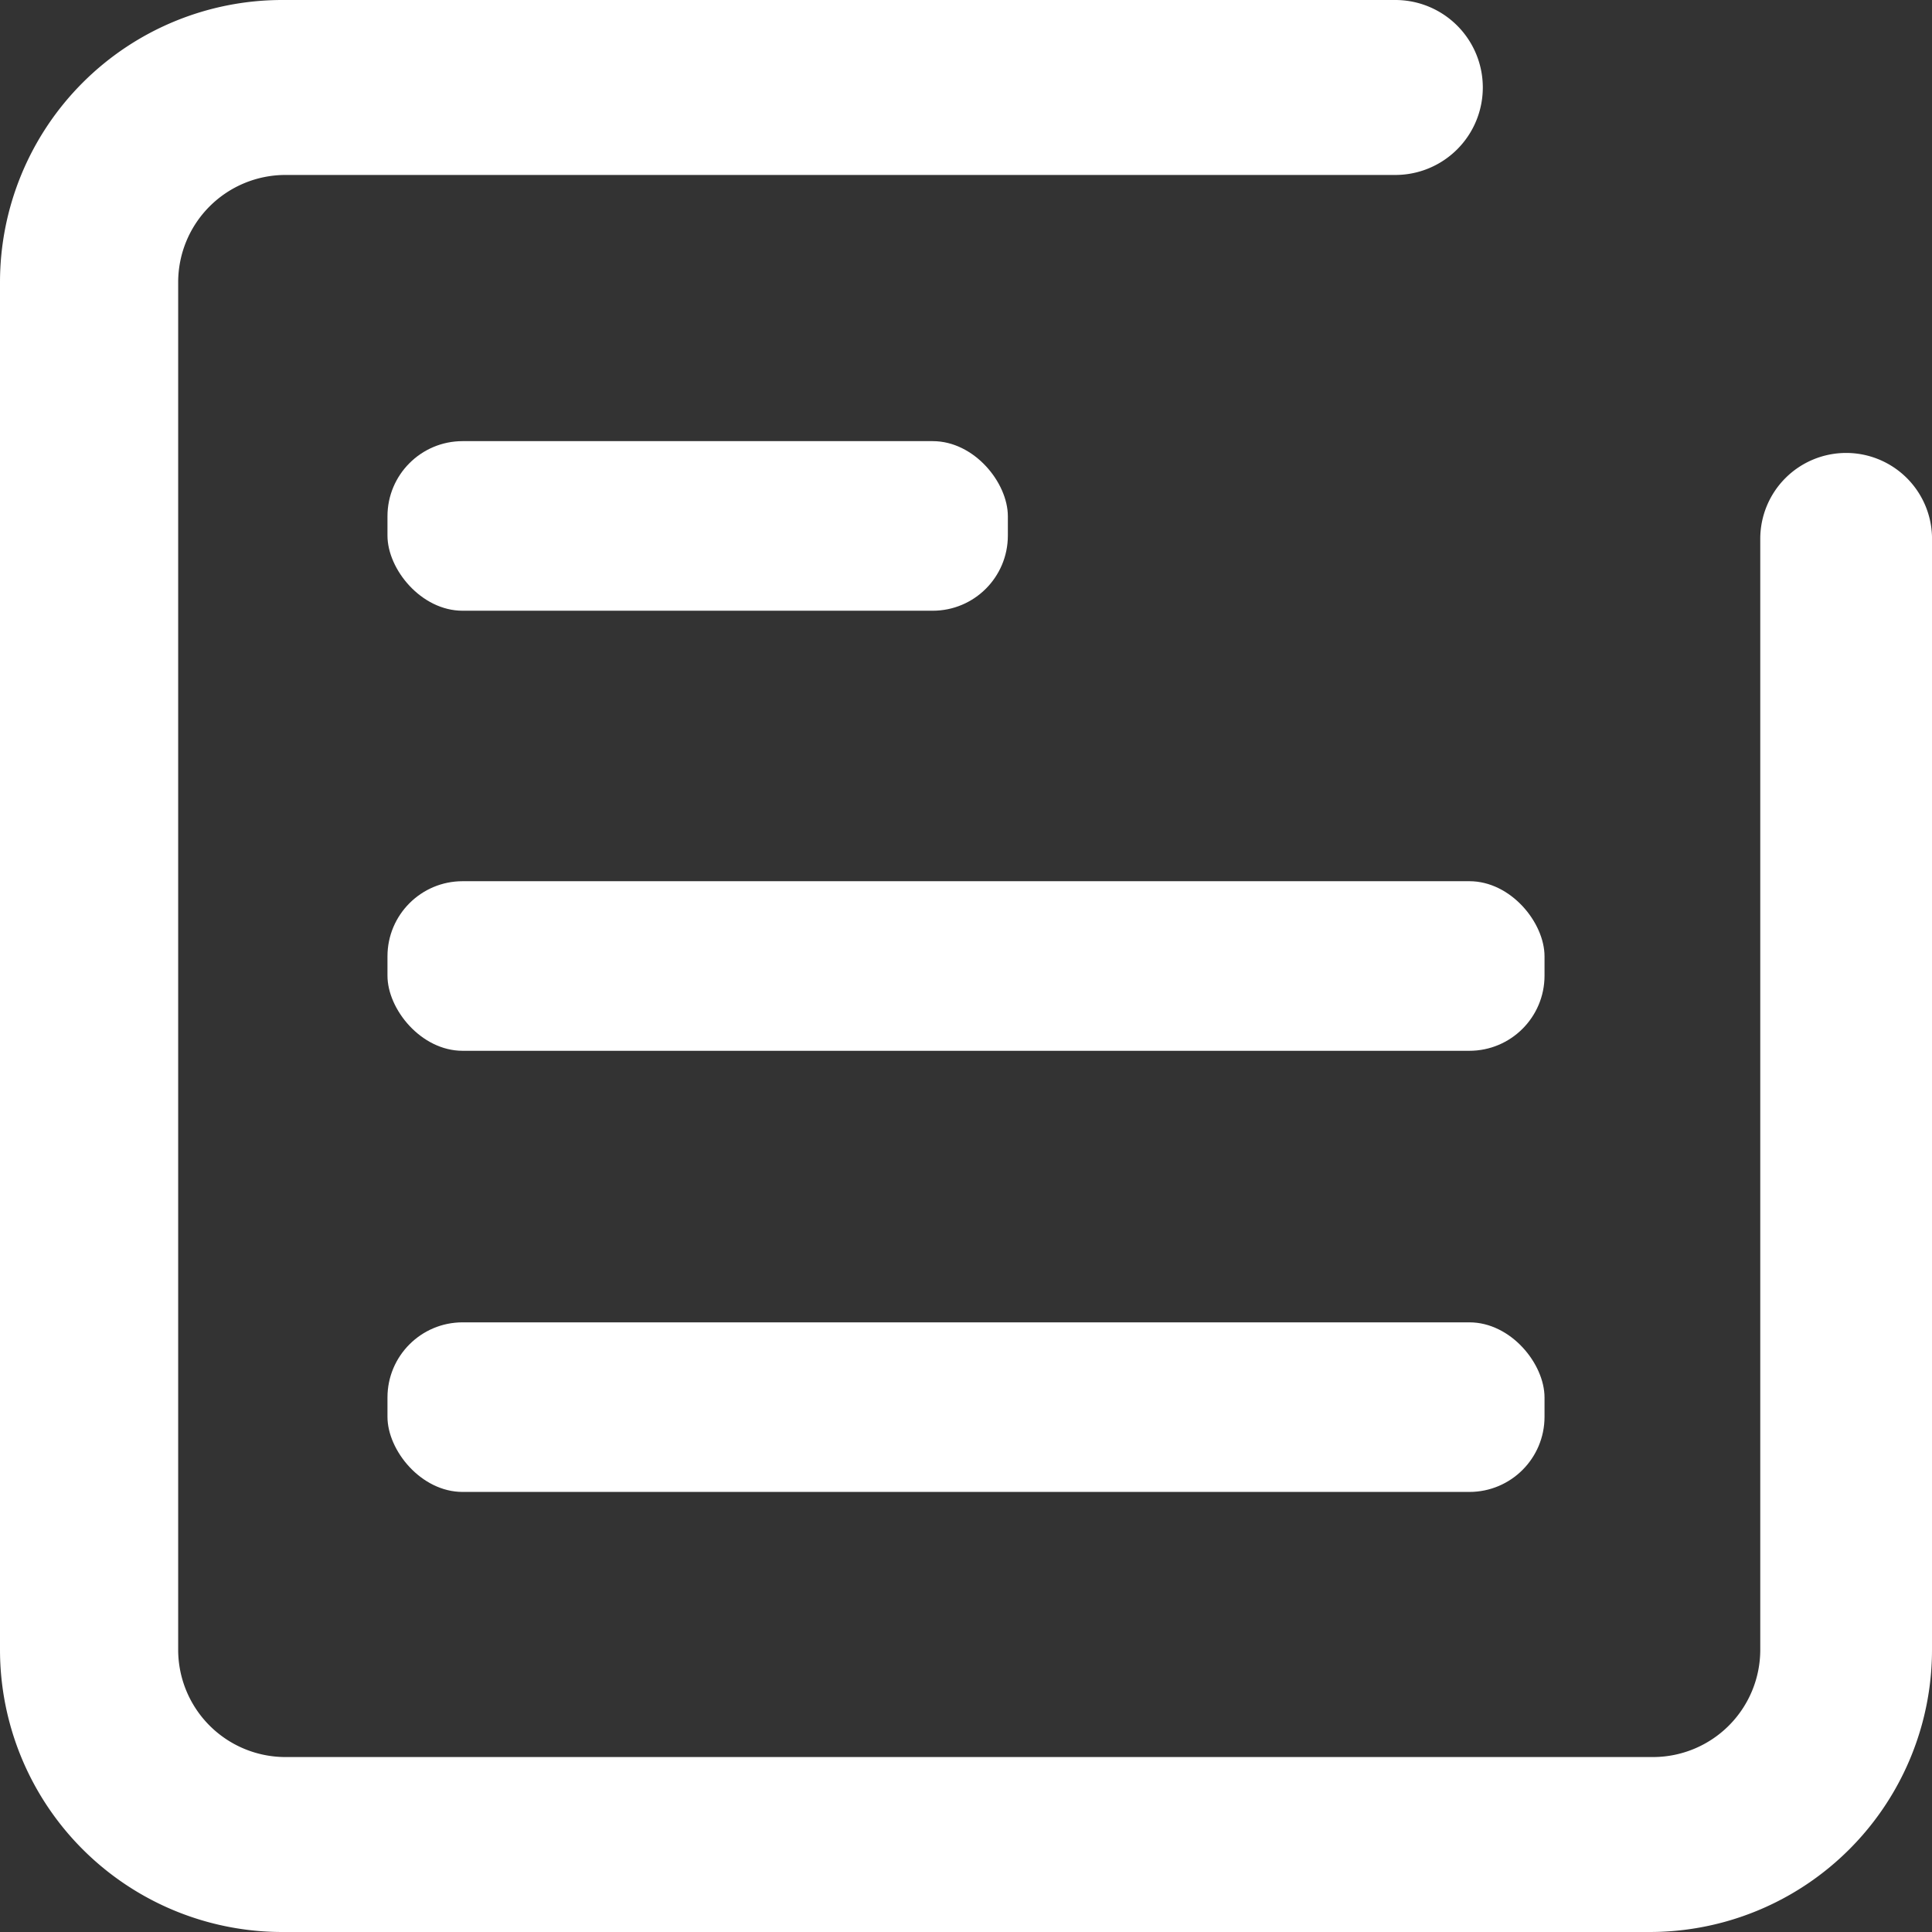 <svg xmlns="http://www.w3.org/2000/svg" width="18" height="18" viewBox="0 0 18 18">
  <rect x="0" y="0" width="18" height="18" fill="#333333" stroke="none"/>
  <defs>
    <style>
      .cls-1 {
        fill: #fff;
      }
    </style>
  </defs>
  <title>左边工具条</title>
  <g id="图层_1" data-name="图层 1">
    <g>
      <path class="cls-1" d="M17.2,4.22h0a.8.8,0,0,0-.8.8V15.37a1,1,0,0,1-1,1H2.66a1,1,0,0,1-1-1V2.63a1,1,0,0,1,1-1H13A.8.8,0,0,0,13,0H2.63A2.63,2.63,0,0,0,0,2.63V15.37A2.63,2.63,0,0,0,2.63,18H15.37A2.63,2.63,0,0,0,18,15.37V5A.8.8,0,0,0,17.2,4.22Z"/>
      <rect class="cls-1" x="3.61" y="12.32" width="10.78" height="1.58" rx="0.7" ry="0.7"/>
      <rect class="cls-1" x="3.61" y="4.11" width="5.78" height="1.58" rx="0.7" ry="0.7"/>
      <rect class="cls-1" x="3.61" y="8.21" width="10.78" height="1.58" rx="0.7" ry="0.7"/>
    </g>
  </g>
</svg>
